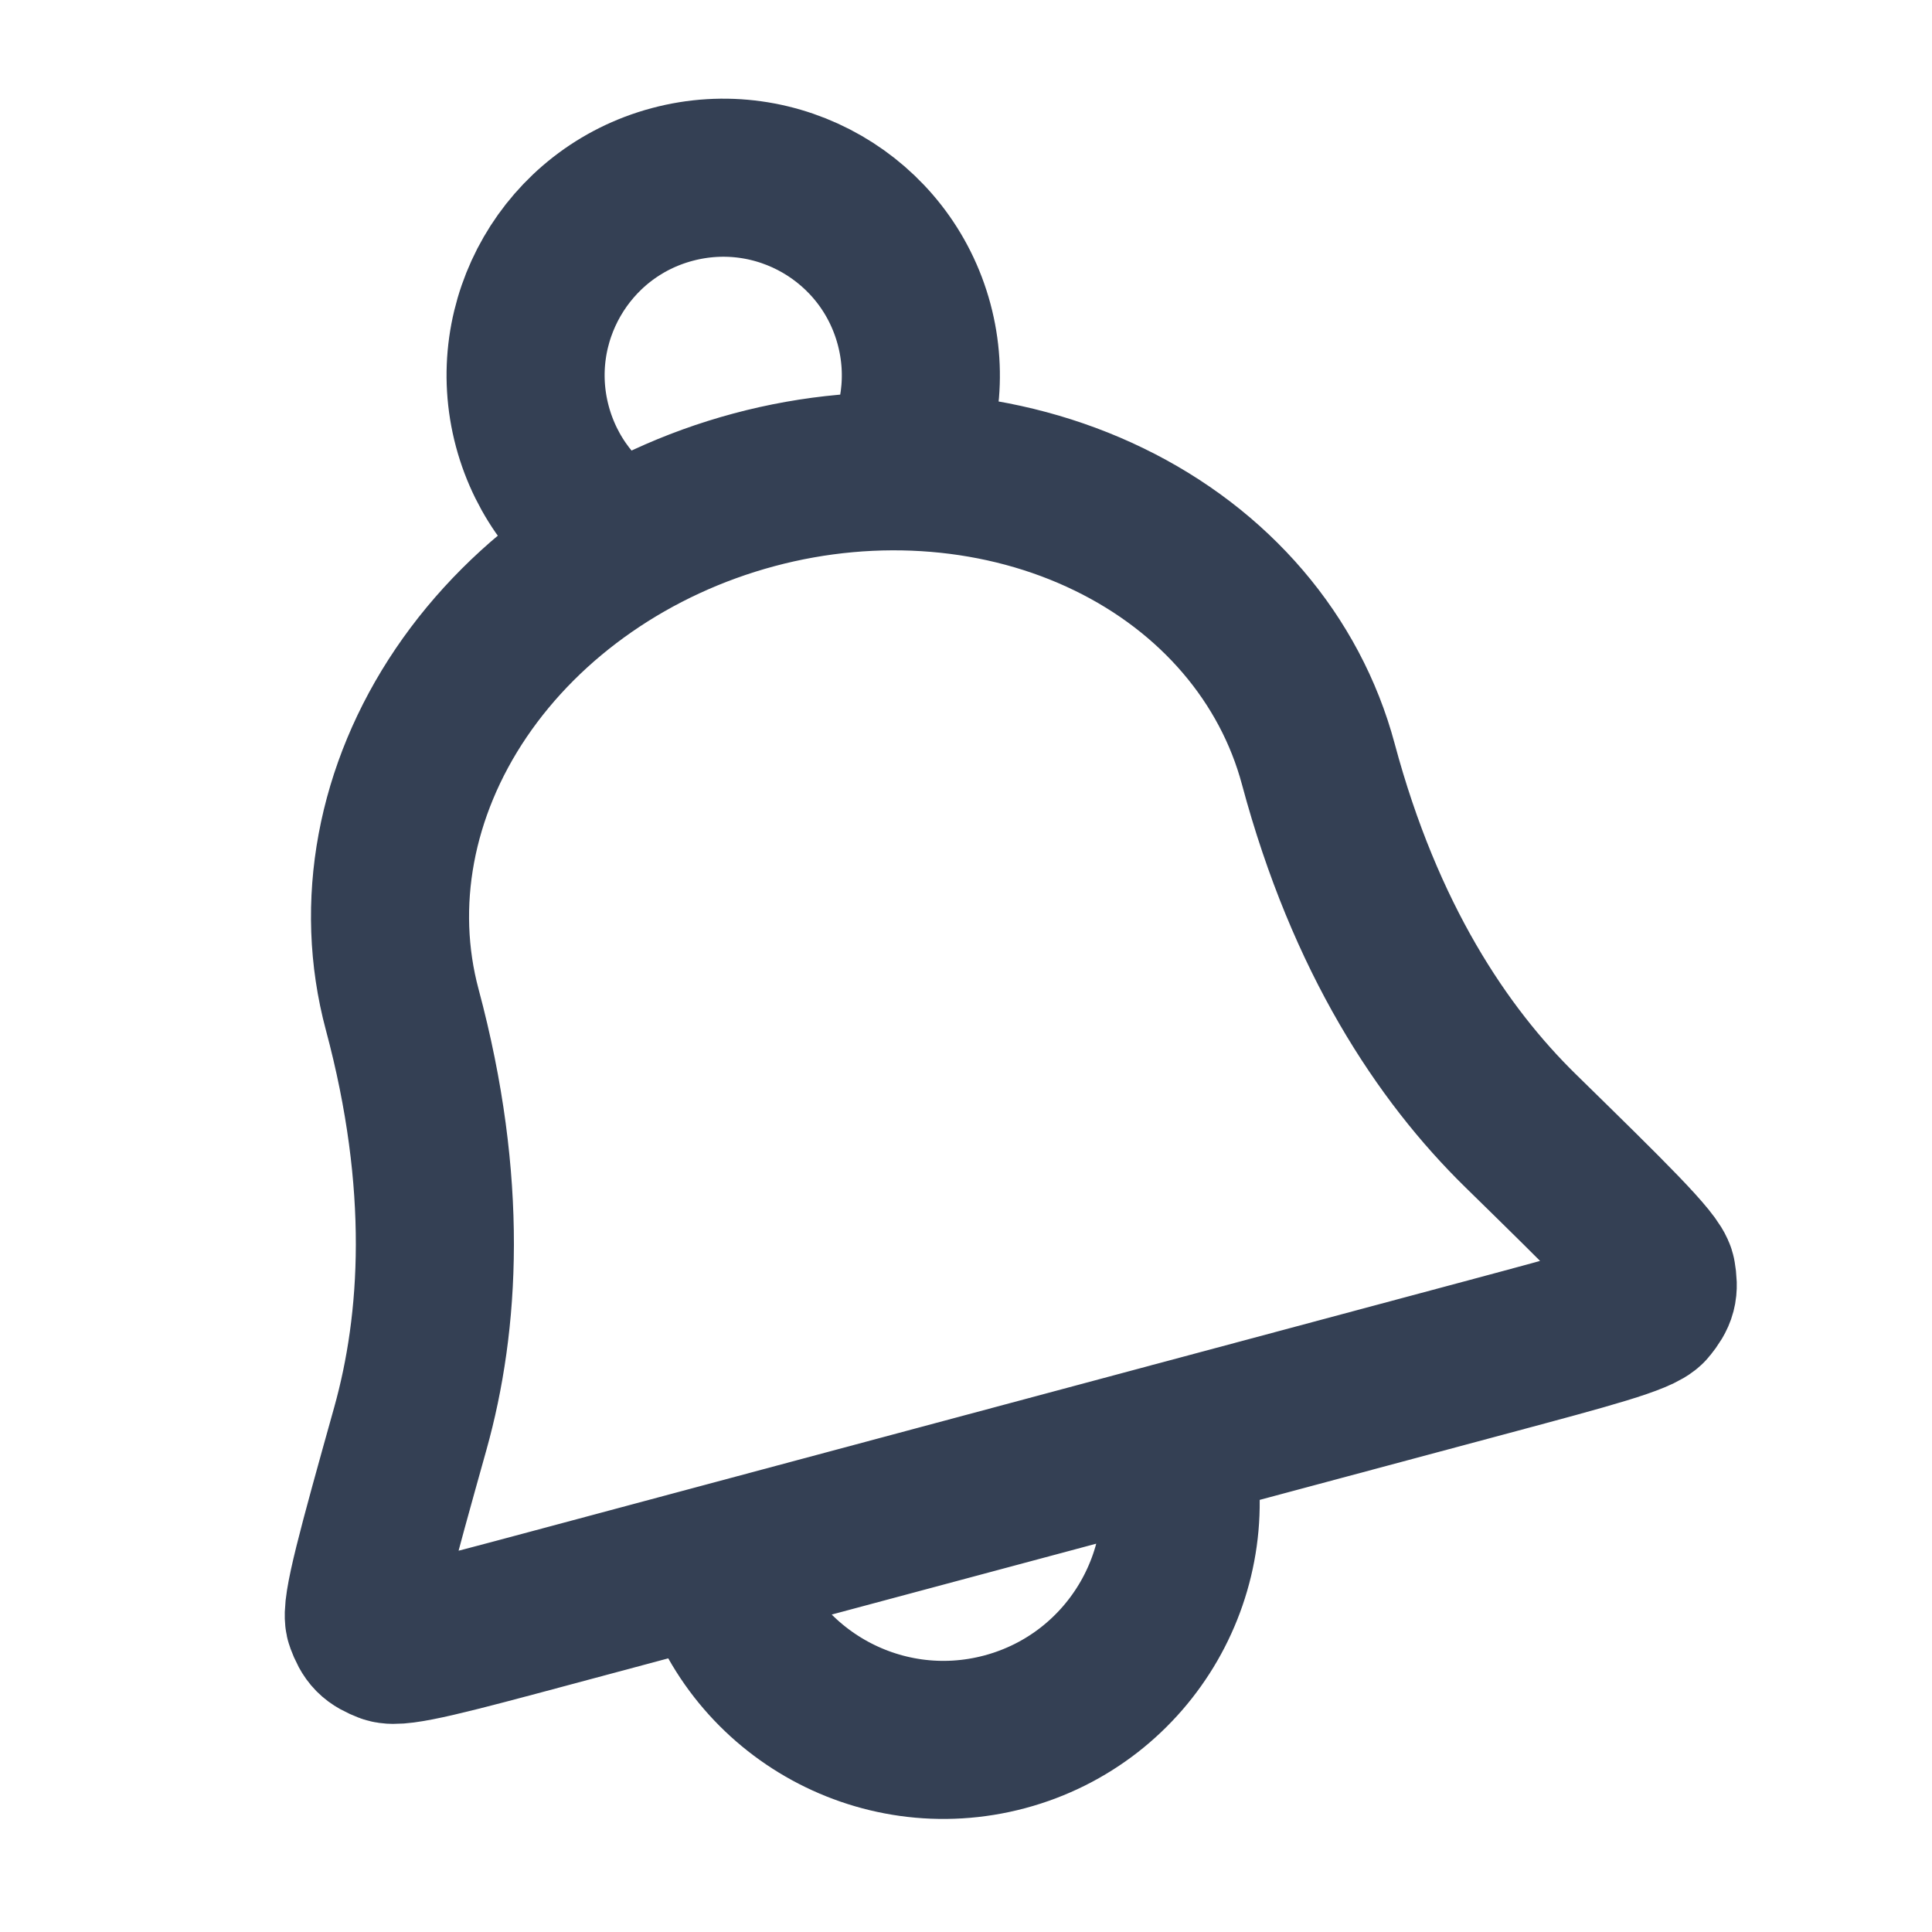 <svg width="22" height="22" viewBox="0 0 22 22" fill="none" xmlns="http://www.w3.org/2000/svg">
<path d="M13.352 16.413C13.738 17.854 12.883 19.334 11.443 19.72C10.002 20.106 8.522 19.251 8.136 17.811M10.202 5.367C10.476 4.874 10.566 4.279 10.409 3.692C10.087 2.491 8.854 1.779 7.653 2.101C6.453 2.422 5.741 3.656 6.062 4.856C6.22 5.444 6.595 5.914 7.079 6.204M15.012 8.701C14.691 7.502 13.833 6.499 12.628 5.914C11.423 5.328 9.968 5.207 8.585 5.578C7.202 5.949 6.003 6.78 5.251 7.89C4.5 9 4.259 10.297 4.58 11.496C5.112 13.48 5.009 15.062 4.673 16.265C4.29 17.635 4.099 18.321 4.151 18.458C4.21 18.616 4.253 18.659 4.409 18.72C4.546 18.773 5.122 18.619 6.274 18.31L16.952 15.449C18.104 15.14 18.68 14.986 18.772 14.871C18.877 14.74 18.893 14.681 18.865 14.516C18.841 14.371 18.333 13.873 17.316 12.877C16.424 12.004 15.544 10.685 15.012 8.701Z" stroke="#344054" stroke-width="1.8" stroke-linecap="round" stroke-linejoin="round"/>
</svg>
